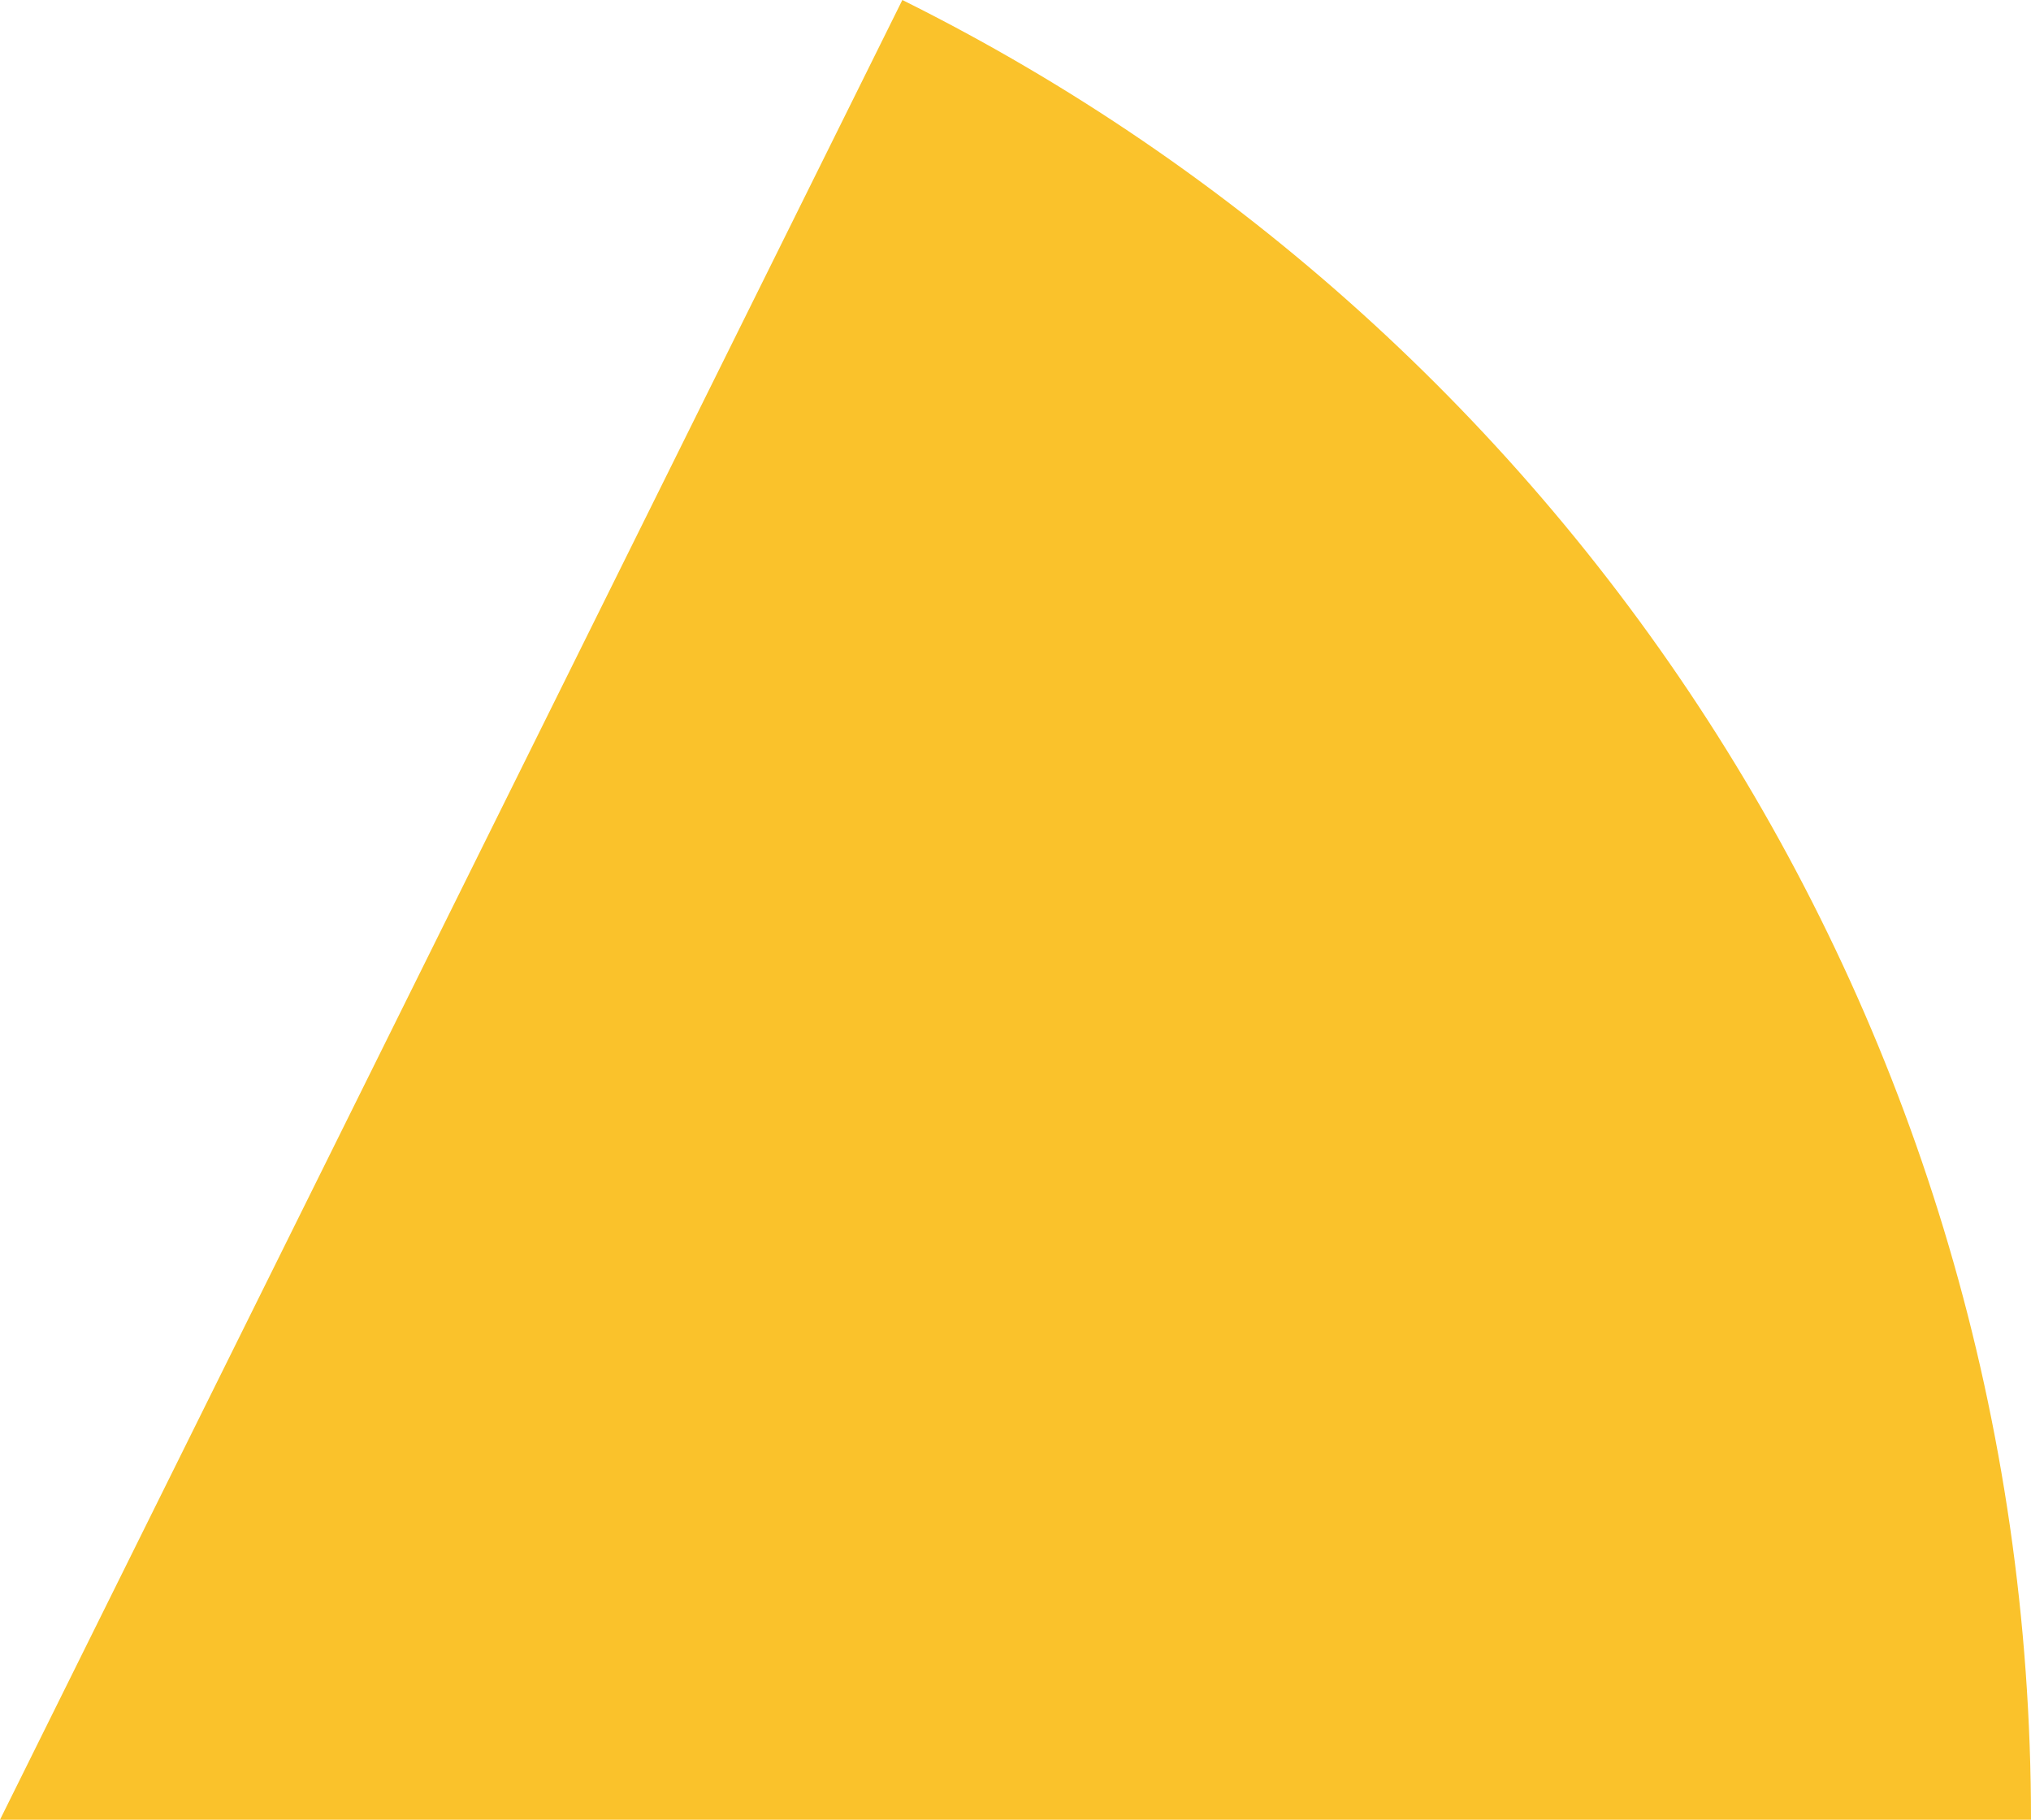 <svg xmlns="http://www.w3.org/2000/svg" class="inline" viewBox="0 0 70 62.71" preserveAspectRatio="xMidYMid meet" role="img">
  <title>Book 1, Prop 6 -- Yellow angle</title>
  <path class="fill-yellow" d="M31.1,0L0,62.71h70C70,35.23,54.15,11.45,31.1,0z" style="fill:#fac22b;fill-opacity:1;stroke-opacity:0;"/>
</svg>
